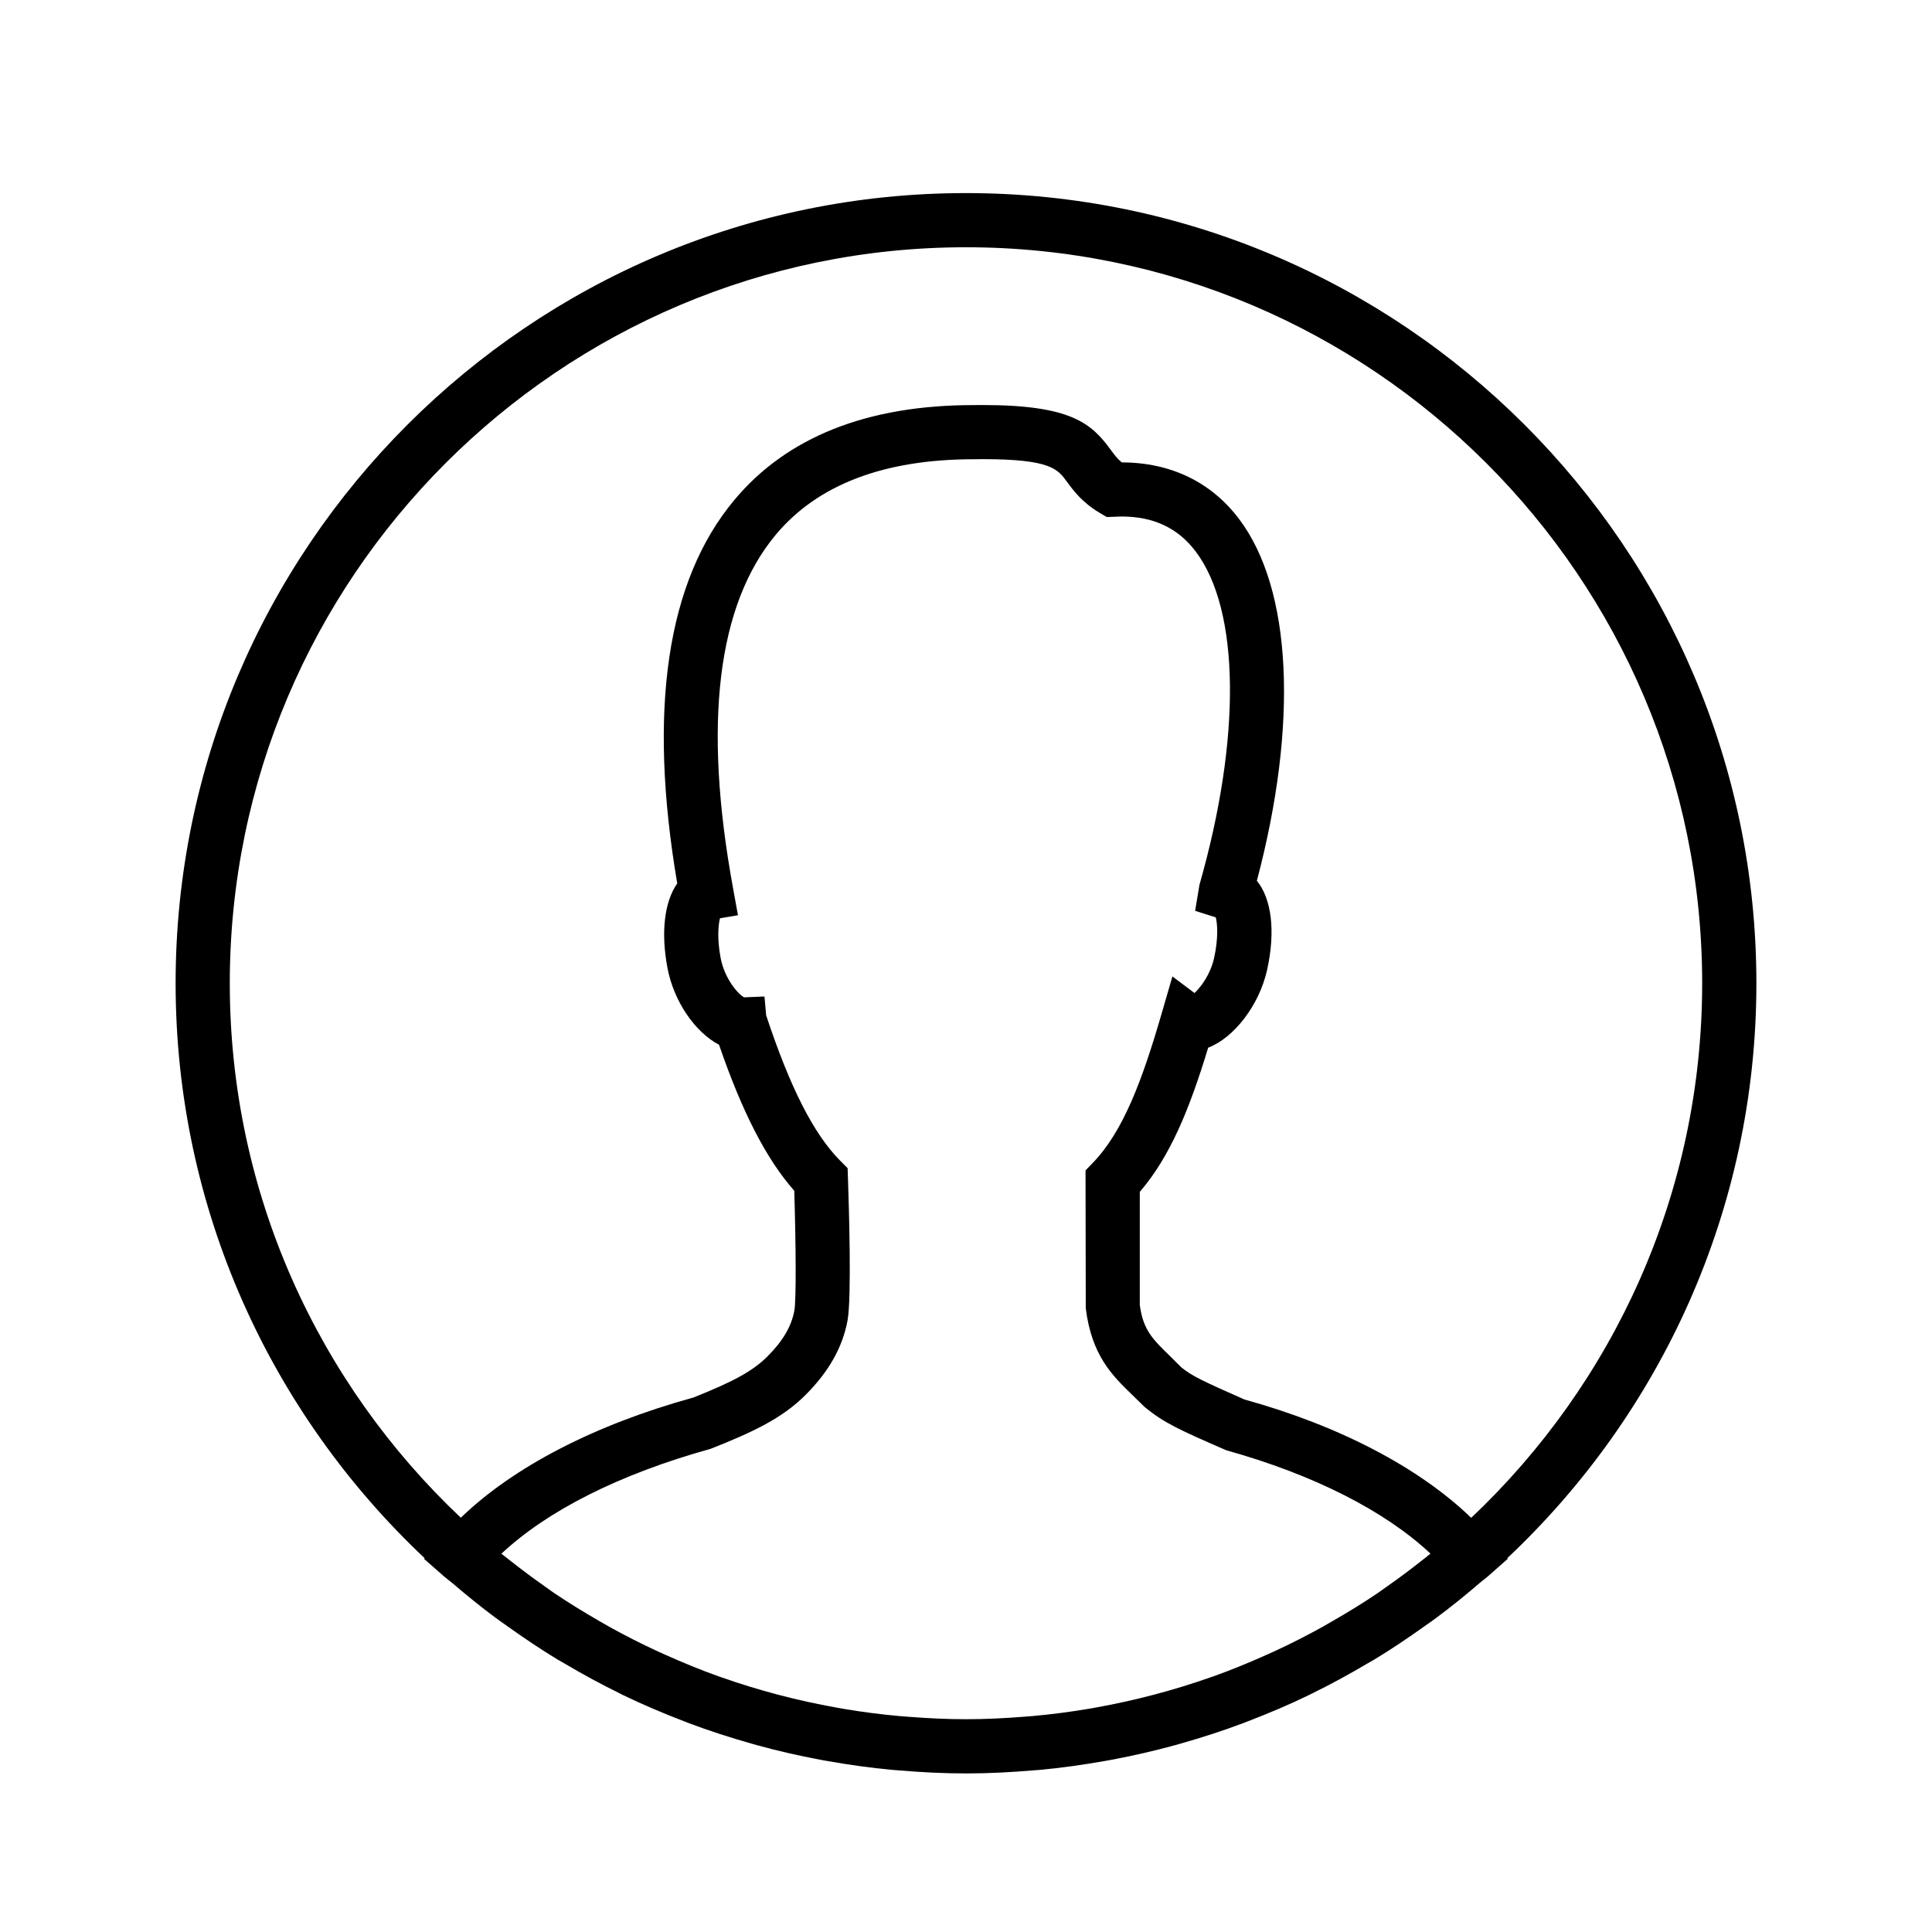 <svg xmlns="http://www.w3.org/2000/svg" class="icon" viewBox="0 0 1024 1024" width="32" height="32" t="1576802621147" p-id="6288" version="1.1"><path d="M 930.921 521.149 c 0 -230.945 -187.933 -418.809 -418.93 -418.809 c -230.997 0 -418.912 187.864 -418.912 418.809 c 0 119.988 50.816 228.285 131.971 304.709 l -0.294 0.362 l 10.585 9.307 c 1.434 1.261 2.987 2.331 4.438 3.557 c 7.442 6.389 15.057 12.571 22.948 18.424 c 2.192 1.623 4.438 3.16 6.665 4.748 c 8.444 6.009 17.042 11.811 25.917 17.198 c 1.399 0.846 2.849 1.623 4.265 2.451 c 9.393 5.543 18.993 10.774 28.836 15.592 c 0.553 0.276 1.087 0.569 1.64 0.846 c 10.585 5.128 21.463 9.738 32.514 13.968 c 0.812 0.311 1.606 0.639 2.4 0.949 c 10.827 4.074 21.894 7.649 33.118 10.827 c 1.054 0.294 2.089 0.604 3.143 0.898 c 11.016 3.022 22.205 5.594 33.549 7.718 c 1.295 0.242 2.572 0.466 3.868 0.69 c 11.207 1.986 22.55 3.591 34.05 4.662 c 1.278 0.121 2.556 0.189 3.816 0.294 c 11.707 0.984 23.517 1.606 35.484 1.606 c 11.966 0 23.776 -0.622 35.484 -1.606 c 1.261 -0.103 2.521 -0.173 3.782 -0.294 c 11.517 -1.07 22.878 -2.677 34.12 -4.662 c 1.243 -0.224 2.486 -0.432 3.747 -0.674 c 11.414 -2.141 22.654 -4.713 33.722 -7.753 c 0.967 -0.259 1.934 -0.553 2.901 -0.828 c 11.328 -3.195 22.482 -6.821 33.411 -10.93 c 0.656 -0.242 1.313 -0.518 1.968 -0.777 c 11.224 -4.282 22.24 -8.961 32.963 -14.176 c 0.328 -0.156 0.639 -0.328 0.967 -0.501 c 10.188 -4.973 20.099 -10.377 29.802 -16.127 c 1.192 -0.708 2.418 -1.364 3.609 -2.072 c 9.099 -5.508 17.888 -11.431 26.522 -17.595 c 2.02 -1.434 4.058 -2.831 6.044 -4.3 c 8.08 -5.991 15.903 -12.329 23.517 -18.89 c 1.329 -1.14 2.763 -2.124 4.074 -3.281 l 10.55 -9.307 l -0.276 -0.328 C 880.087 749.47 930.921 641.155 930.921 521.149 Z M 121.794 521.149 c 0 -215.094 175.052 -390.094 390.197 -390.094 s 390.197 174.983 390.197 390.094 c 0 111.51 -47.121 212.176 -122.422 283.333 c -27.61 -26.677 -70.034 -48.865 -120.16 -62.714 c -22.671 -9.997 -27.731 -12.45 -33.446 -17.008 l -6.077 -6.061 c -9.151 -8.892 -14.194 -13.779 -15.972 -27.022 l 0 -59.951 c 16.076 -18.7 26.262 -43.599 36.243 -76.423 c 13.52 -5.163 26.971 -22.223 31.236 -41.216 c 4.541 -20.495 2.383 -37.693 -5.422 -47.26 c 22.05 -83.33 18.666 -154.522 -9.428 -191.749 c -14.78 -19.598 -36.278 -29.976 -62.178 -29.993 c -2.383 -1.951 -3.954 -4.092 -5.923 -6.769 c -10.118 -13.831 -20.893 -23.638 -67.721 -23.638 l -5.025 0.035 c -56.255 0 -98.905 16.939 -126.756 50.385 c -35.725 42.822 -45.843 111.13 -30.182 203.128 c -6.734 9.617 -8.789 25.728 -5.18 44.842 c 3.402 17.855 14.677 34.033 27.334 40.68 c 12.312 35.811 25.14 60.694 39.869 77.373 c 0.846 27.126 1.122 57.723 0.052 63.525 c -1.571 8.409 -6.095 16.144 -14.28 24.312 c -7.667 7.667 -17.906 13.278 -39.161 21.738 c -52.388 14.435 -95.469 36.813 -123.338 63.732 C 168.915 733.308 121.794 632.66 121.794 521.149 Z M 754.298 826.567 c -6.406 5.077 -12.916 9.963 -19.598 14.607 c -1.52 1.054 -2.97 2.176 -4.507 3.211 c -7.805 5.284 -15.834 10.188 -23.984 14.866 c -1.709 0.984 -3.419 2.003 -5.146 2.97 c -8.374 4.645 -16.904 8.978 -25.59 12.984 c -1.399 0.656 -2.814 1.278 -4.23 1.917 c -9.204 4.127 -18.527 7.943 -28.007 11.344 c -0.483 0.173 -0.967 0.311 -1.434 0.483 c -19.874 7.01 -40.318 12.38 -61.142 16.11 c -1.208 0.207 -2.4 0.449 -3.626 0.639 c -9.825 1.658 -19.753 2.952 -29.734 3.85 c -1.537 0.138 -3.09 0.224 -4.627 0.362 c -10.188 0.812 -20.409 1.313 -30.701 1.313 c -10.291 0 -20.513 -0.518 -30.701 -1.313 c -1.554 -0.121 -3.108 -0.207 -4.645 -0.362 c -9.98 -0.898 -19.874 -2.192 -29.716 -3.85 c -1.226 -0.207 -2.435 -0.432 -3.661 -0.656 c -20.754 -3.712 -41.147 -9.065 -60.953 -16.058 c -0.553 -0.19 -1.122 -0.362 -1.675 -0.57 c -9.393 -3.367 -18.631 -7.166 -27.748 -11.24 c -1.537 -0.69 -3.073 -1.381 -4.593 -2.072 c -8.547 -3.954 -16.956 -8.219 -25.21 -12.795 c -1.917 -1.054 -3.799 -2.176 -5.681 -3.263 c -7.96 -4.593 -15.799 -9.393 -23.449 -14.539 c -1.796 -1.208 -3.523 -2.521 -5.284 -3.764 c -6.285 -4.403 -12.45 -9.013 -18.492 -13.779 c -1.467 -1.157 -2.952 -2.279 -4.403 -3.47 c 24.415 -22.878 62.748 -42.235 110.853 -55.565 c 23.31 -9.204 38.246 -16.473 50.385 -28.629 c 12.312 -12.312 19.581 -25.227 22.223 -39.42 c 2.21 -12.156 0.725 -60.555 0.224 -75.111 l -0.189 -5.612 l -3.954 -3.971 c -14.09 -14.227 -26.539 -38.73 -39.23 -77.062 l -0.881 -9.946 l -10.792 0.432 c -2.556 -1.157 -10.274 -9.307 -12.45 -20.875 c -1.917 -10.118 -1.261 -17.457 -0.345 -21.031 l 9.531 -1.606 l -2.607 -14.348 c -15.972 -87.112 -8.357 -150.118 22.619 -187.294 c 22.171 -26.574 57.378 -40.041 104.897 -40.041 l 4.834 -0.052 c 35.864 0 39.696 5.249 44.548 11.879 c 3.419 4.68 8.115 11.068 17.475 16.61 l 3.696 2.192 l 7.805 -0.276 c 17.06 0 29.941 6.077 39.369 18.579 c 23.466 31.098 24.208 98.767 1.968 176.624 l -2.297 13.796 l 10.948 3.47 c 0.863 3.316 1.45 10.93 -0.898 21.567 c -1.934 8.633 -6.907 15.281 -10.377 18.527 l -11.707 -8.789 l -5.802 19.961 c -10.239 35.259 -20.306 62.126 -36.243 78.685 l -4.006 4.162 l 0.121 73.056 c 3.108 25.019 14.003 35.605 24.553 45.843 l 6.7 6.544 c 10.101 8.271 17.958 11.914 43.202 22.878 c 46.327 12.933 84.072 32.117 108.229 54.771 C 756.905 824.546 755.593 825.548 754.298 826.567 Z" p-id="6289" /></svg>